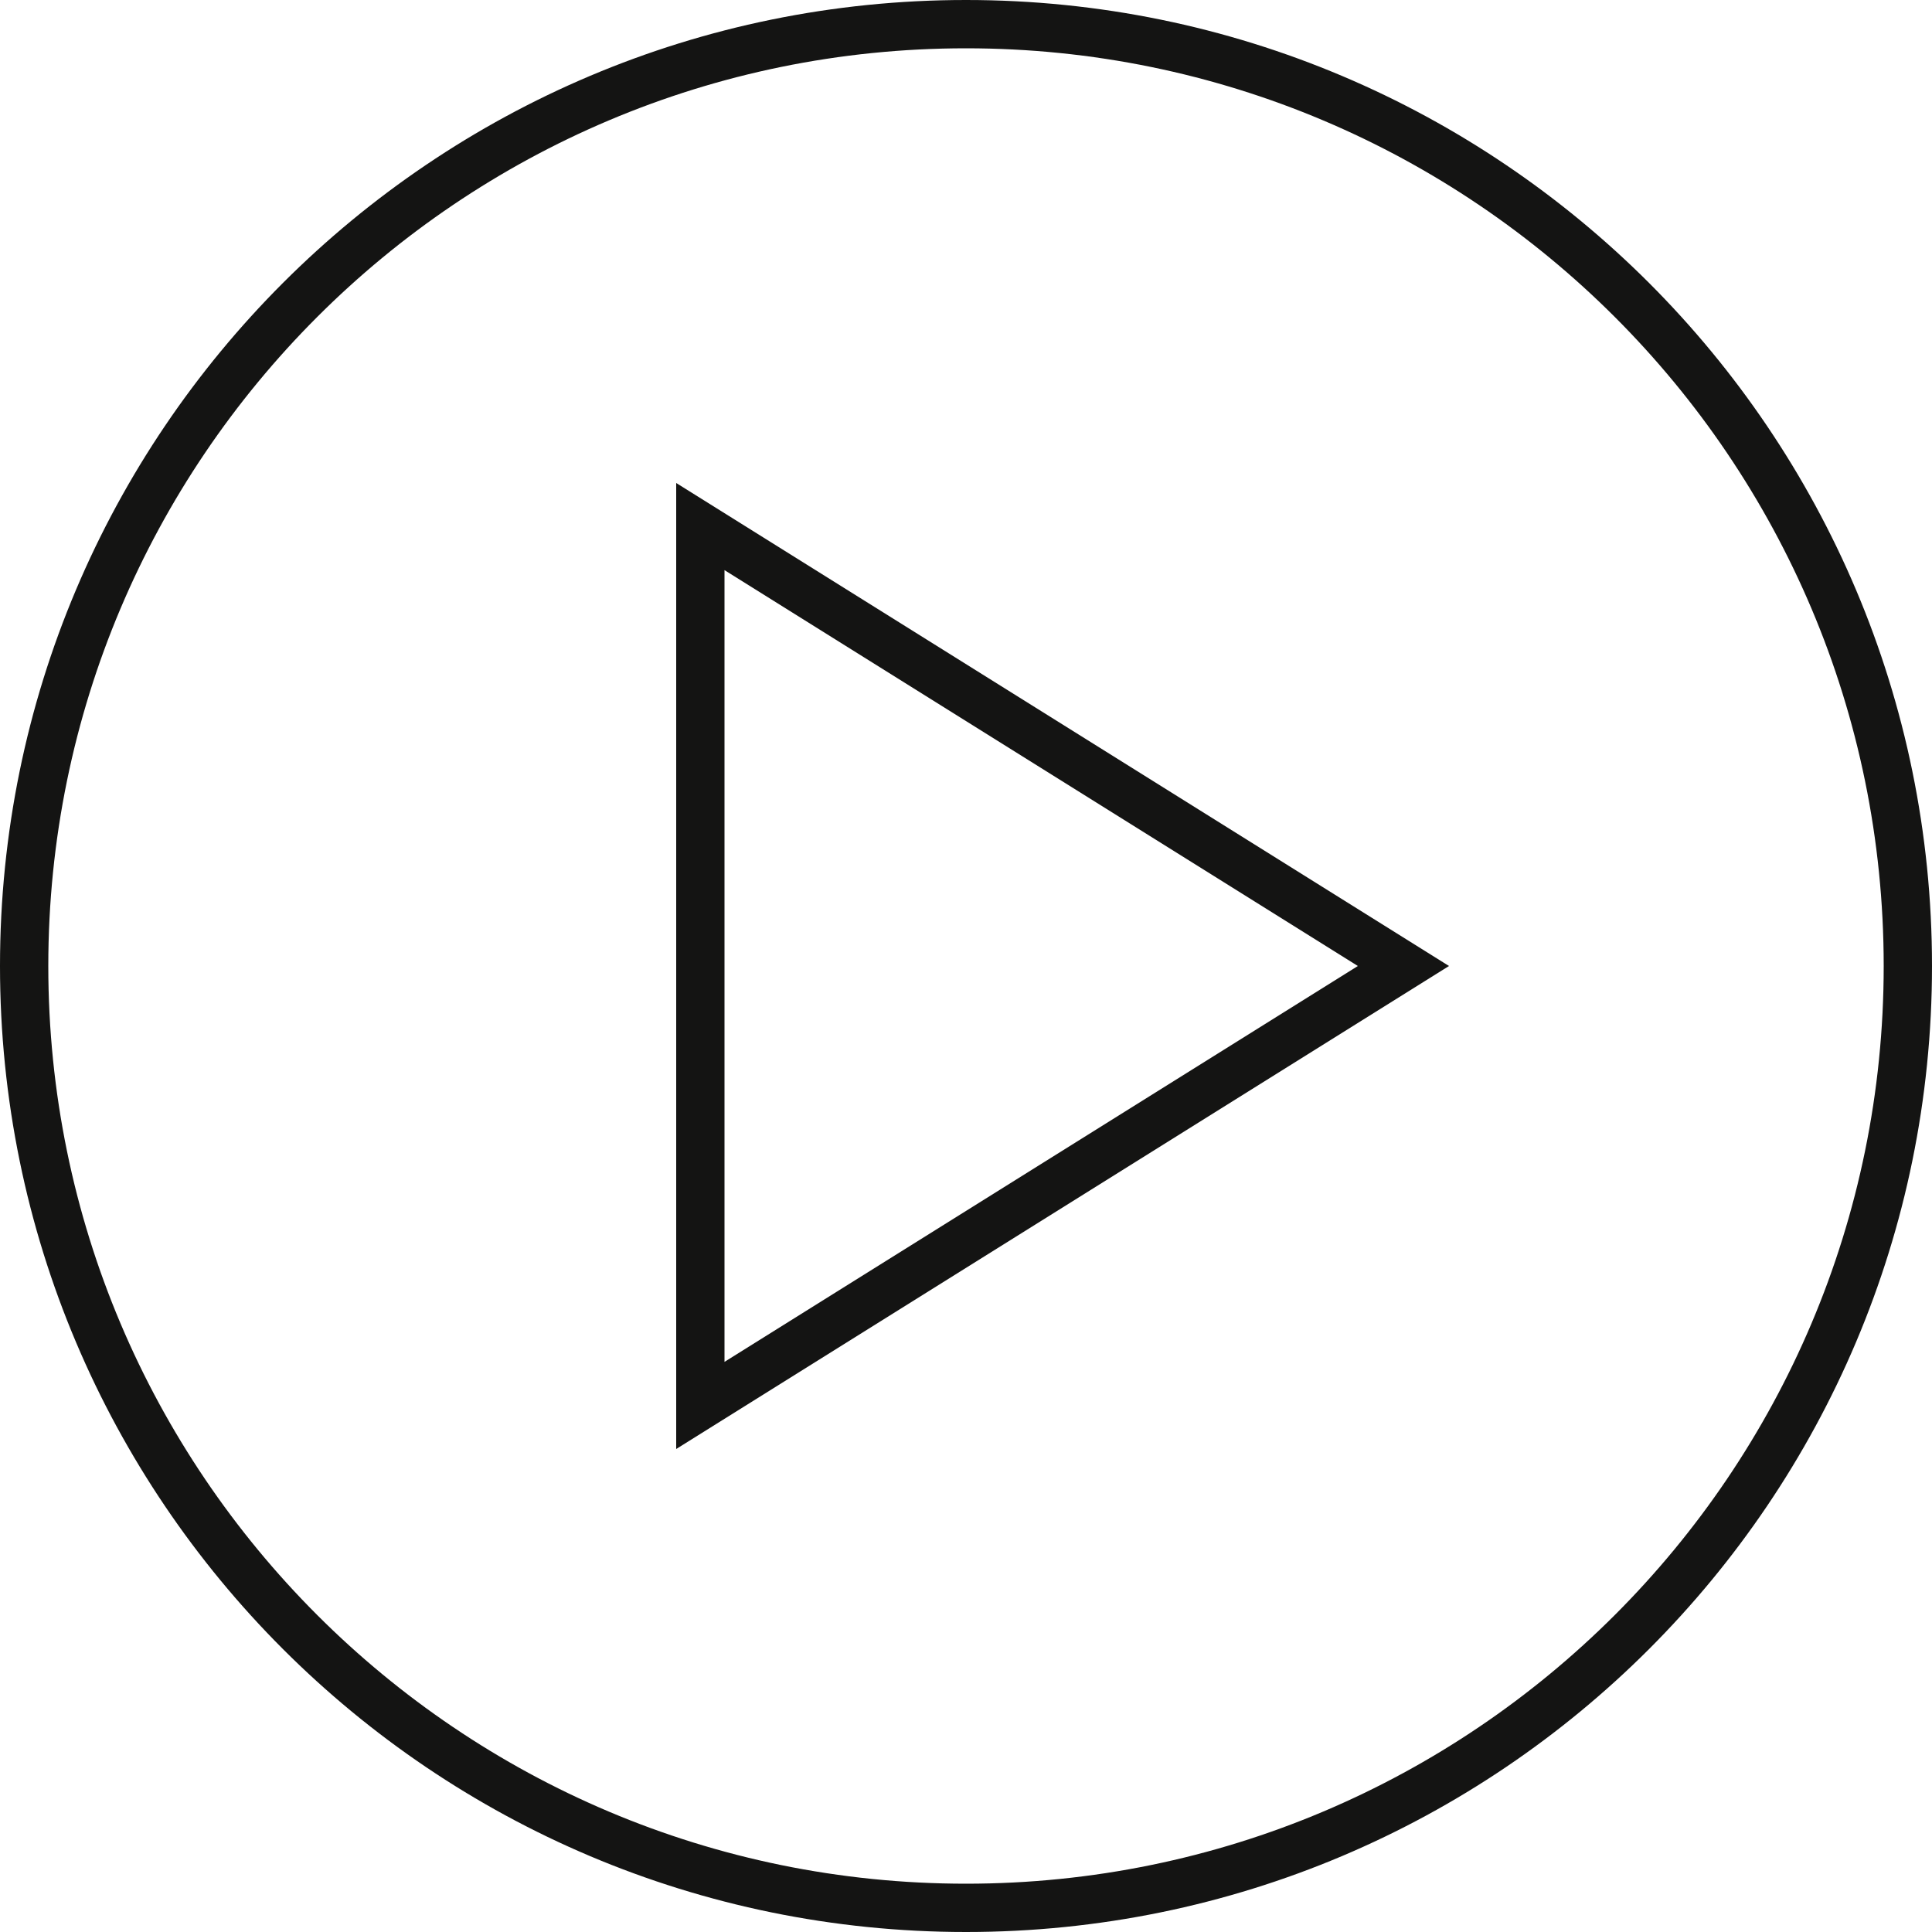 <?xml version="1.0" encoding="UTF-8"?>
<svg width="80px" height="80px" viewBox="0 0 80 80" version="1.1" xmlns="http://www.w3.org/2000/svg" xmlns:xlink="http://www.w3.org/1999/xlink">
    <!-- Generator: Sketch 48.1 (47250) - http://www.bohemiancoding.com/sketch -->
    <title>circle-play</title>
    <desc>Created with Sketch.</desc>
    <defs></defs>
    <g id="Page-1" stroke="none" stroke-width="1" fill="none" fill-rule="evenodd">
        <g id="circle-play" transform="translate(1, 1)" fill="#141413" fill-rule="nonzero">
            <path d="M39,79 C16.909,79 -1,61.091 -1,39 C-1,16.909 16.909,-1 39,-1 C61.091,-1 79,16.909 79,39 C79,61.091 61.091,79 39,79 Z M39,77 C59.987,77 77,59.987 77,39 C77,18.013 59.987,1 39,1 C18.013,1 1,18.013 1,39 C1,59.987 18.013,77 39,77 Z" id="circle"></path>
            <path d="M55.226,39 L29,22.608 L29,55.392 L55.226,39 Z M27,19 L59,39 L27,59 L27,19 Z" id="Triangle"></path>
        </g>
    </g>
</svg>
